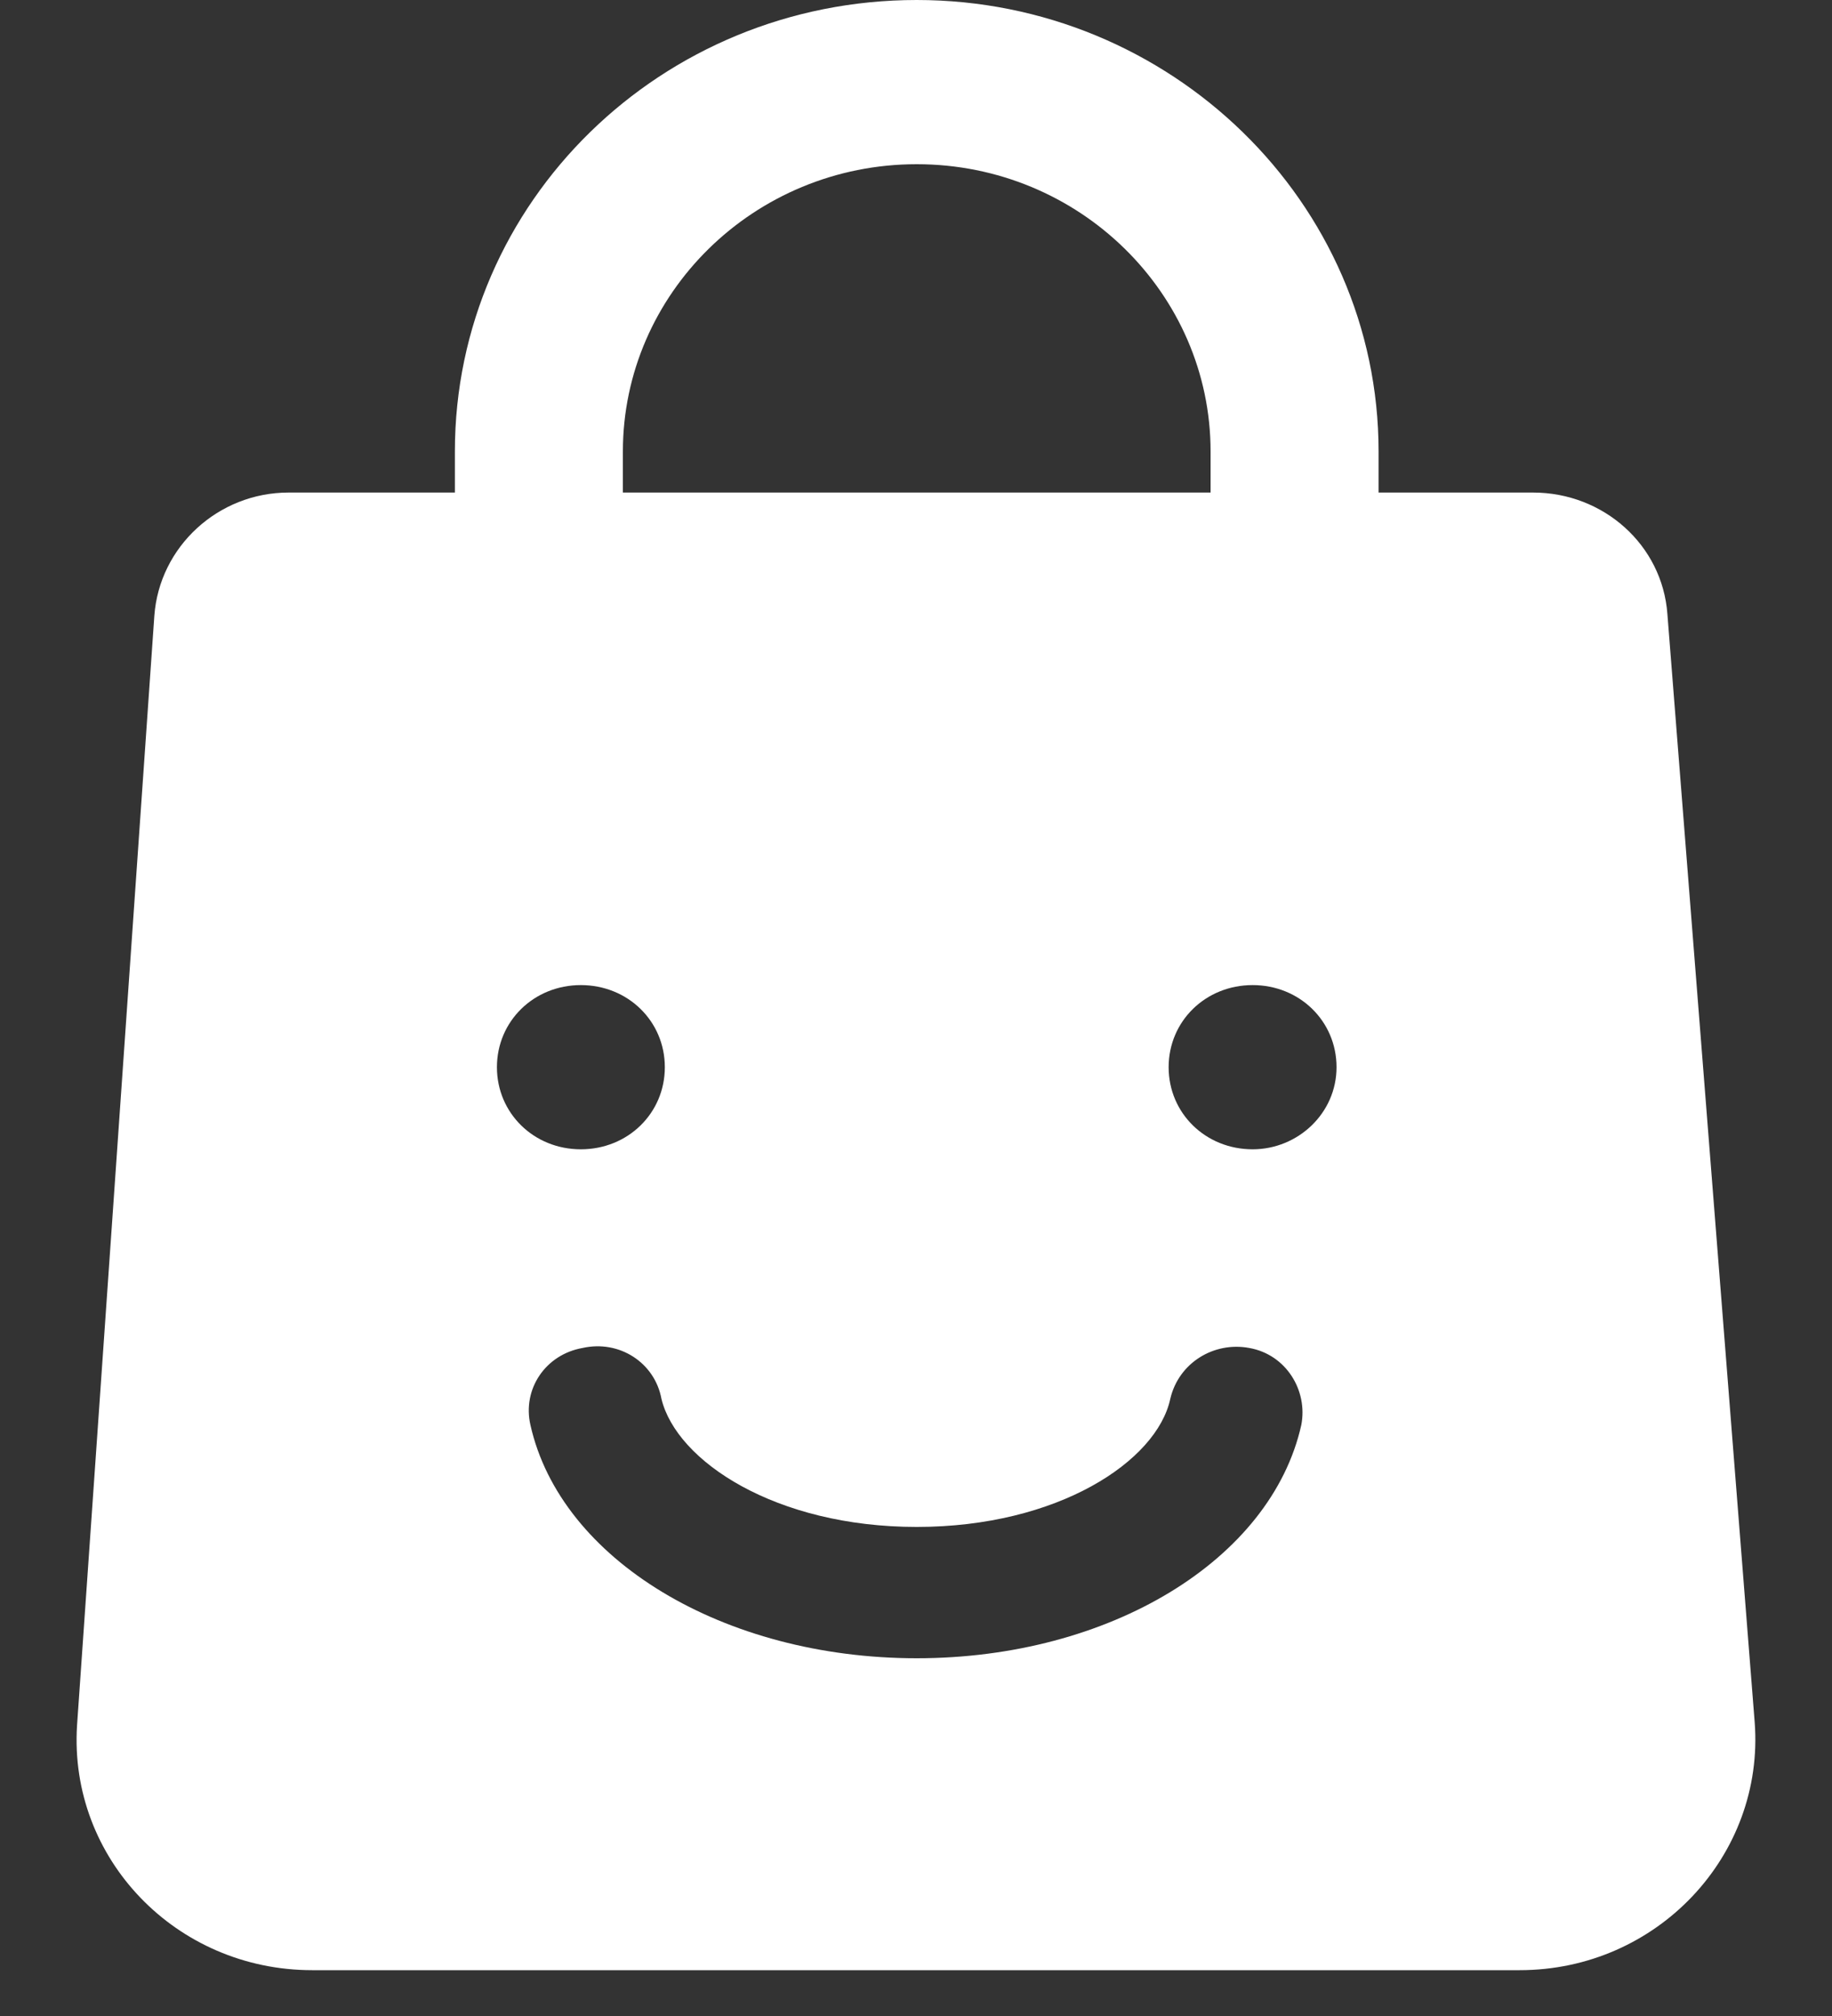 <svg width="20" height="22" viewBox="0 0 20 22" fill="none" xmlns="http://www.w3.org/2000/svg">
<rect x="0" y="0" width="20" height="22" fill="#333333" stroke="none"/>
<path d="M19.156 18.795L18.203 6.701C18.148 5.948 17.506 5.375 16.736 5.375H15.05V4.927C15.05 2.204 12.776 0 10.008 0C7.221 0 4.966 2.204 4.966 4.927V5.375H3.151C2.381 5.375 1.74 5.966 1.685 6.719L0.841 18.83C0.75 20.282 1.923 21.5 3.408 21.5H16.59C18.093 21.5 19.266 20.246 19.156 18.795ZM6.8 4.927C6.8 3.207 8.23 1.792 10.008 1.792C11.786 1.792 13.216 3.207 13.216 4.927V5.375H6.8V4.927ZM5.425 11.646C5.425 11.144 5.828 10.75 6.341 10.75C6.855 10.75 7.258 11.144 7.258 11.646C7.258 12.148 6.855 12.542 6.341 12.542C5.828 12.542 5.425 12.148 5.425 11.646ZM14.206 15.552C13.876 17.021 12.116 18.096 10.008 18.096C7.9 18.096 6.121 17.021 5.791 15.552C5.7 15.158 5.956 14.781 6.36 14.71C6.763 14.62 7.148 14.871 7.221 15.265C7.386 15.946 8.468 16.663 10.008 16.663C11.548 16.663 12.63 15.946 12.776 15.265C12.868 14.871 13.253 14.638 13.638 14.71C14.041 14.781 14.28 15.175 14.206 15.552ZM13.675 12.542C13.161 12.542 12.758 12.148 12.758 11.646C12.758 11.144 13.161 10.75 13.675 10.75C14.188 10.75 14.591 11.144 14.591 11.646C14.591 12.148 14.17 12.542 13.675 12.542Z" fill="white"/>
</svg>
